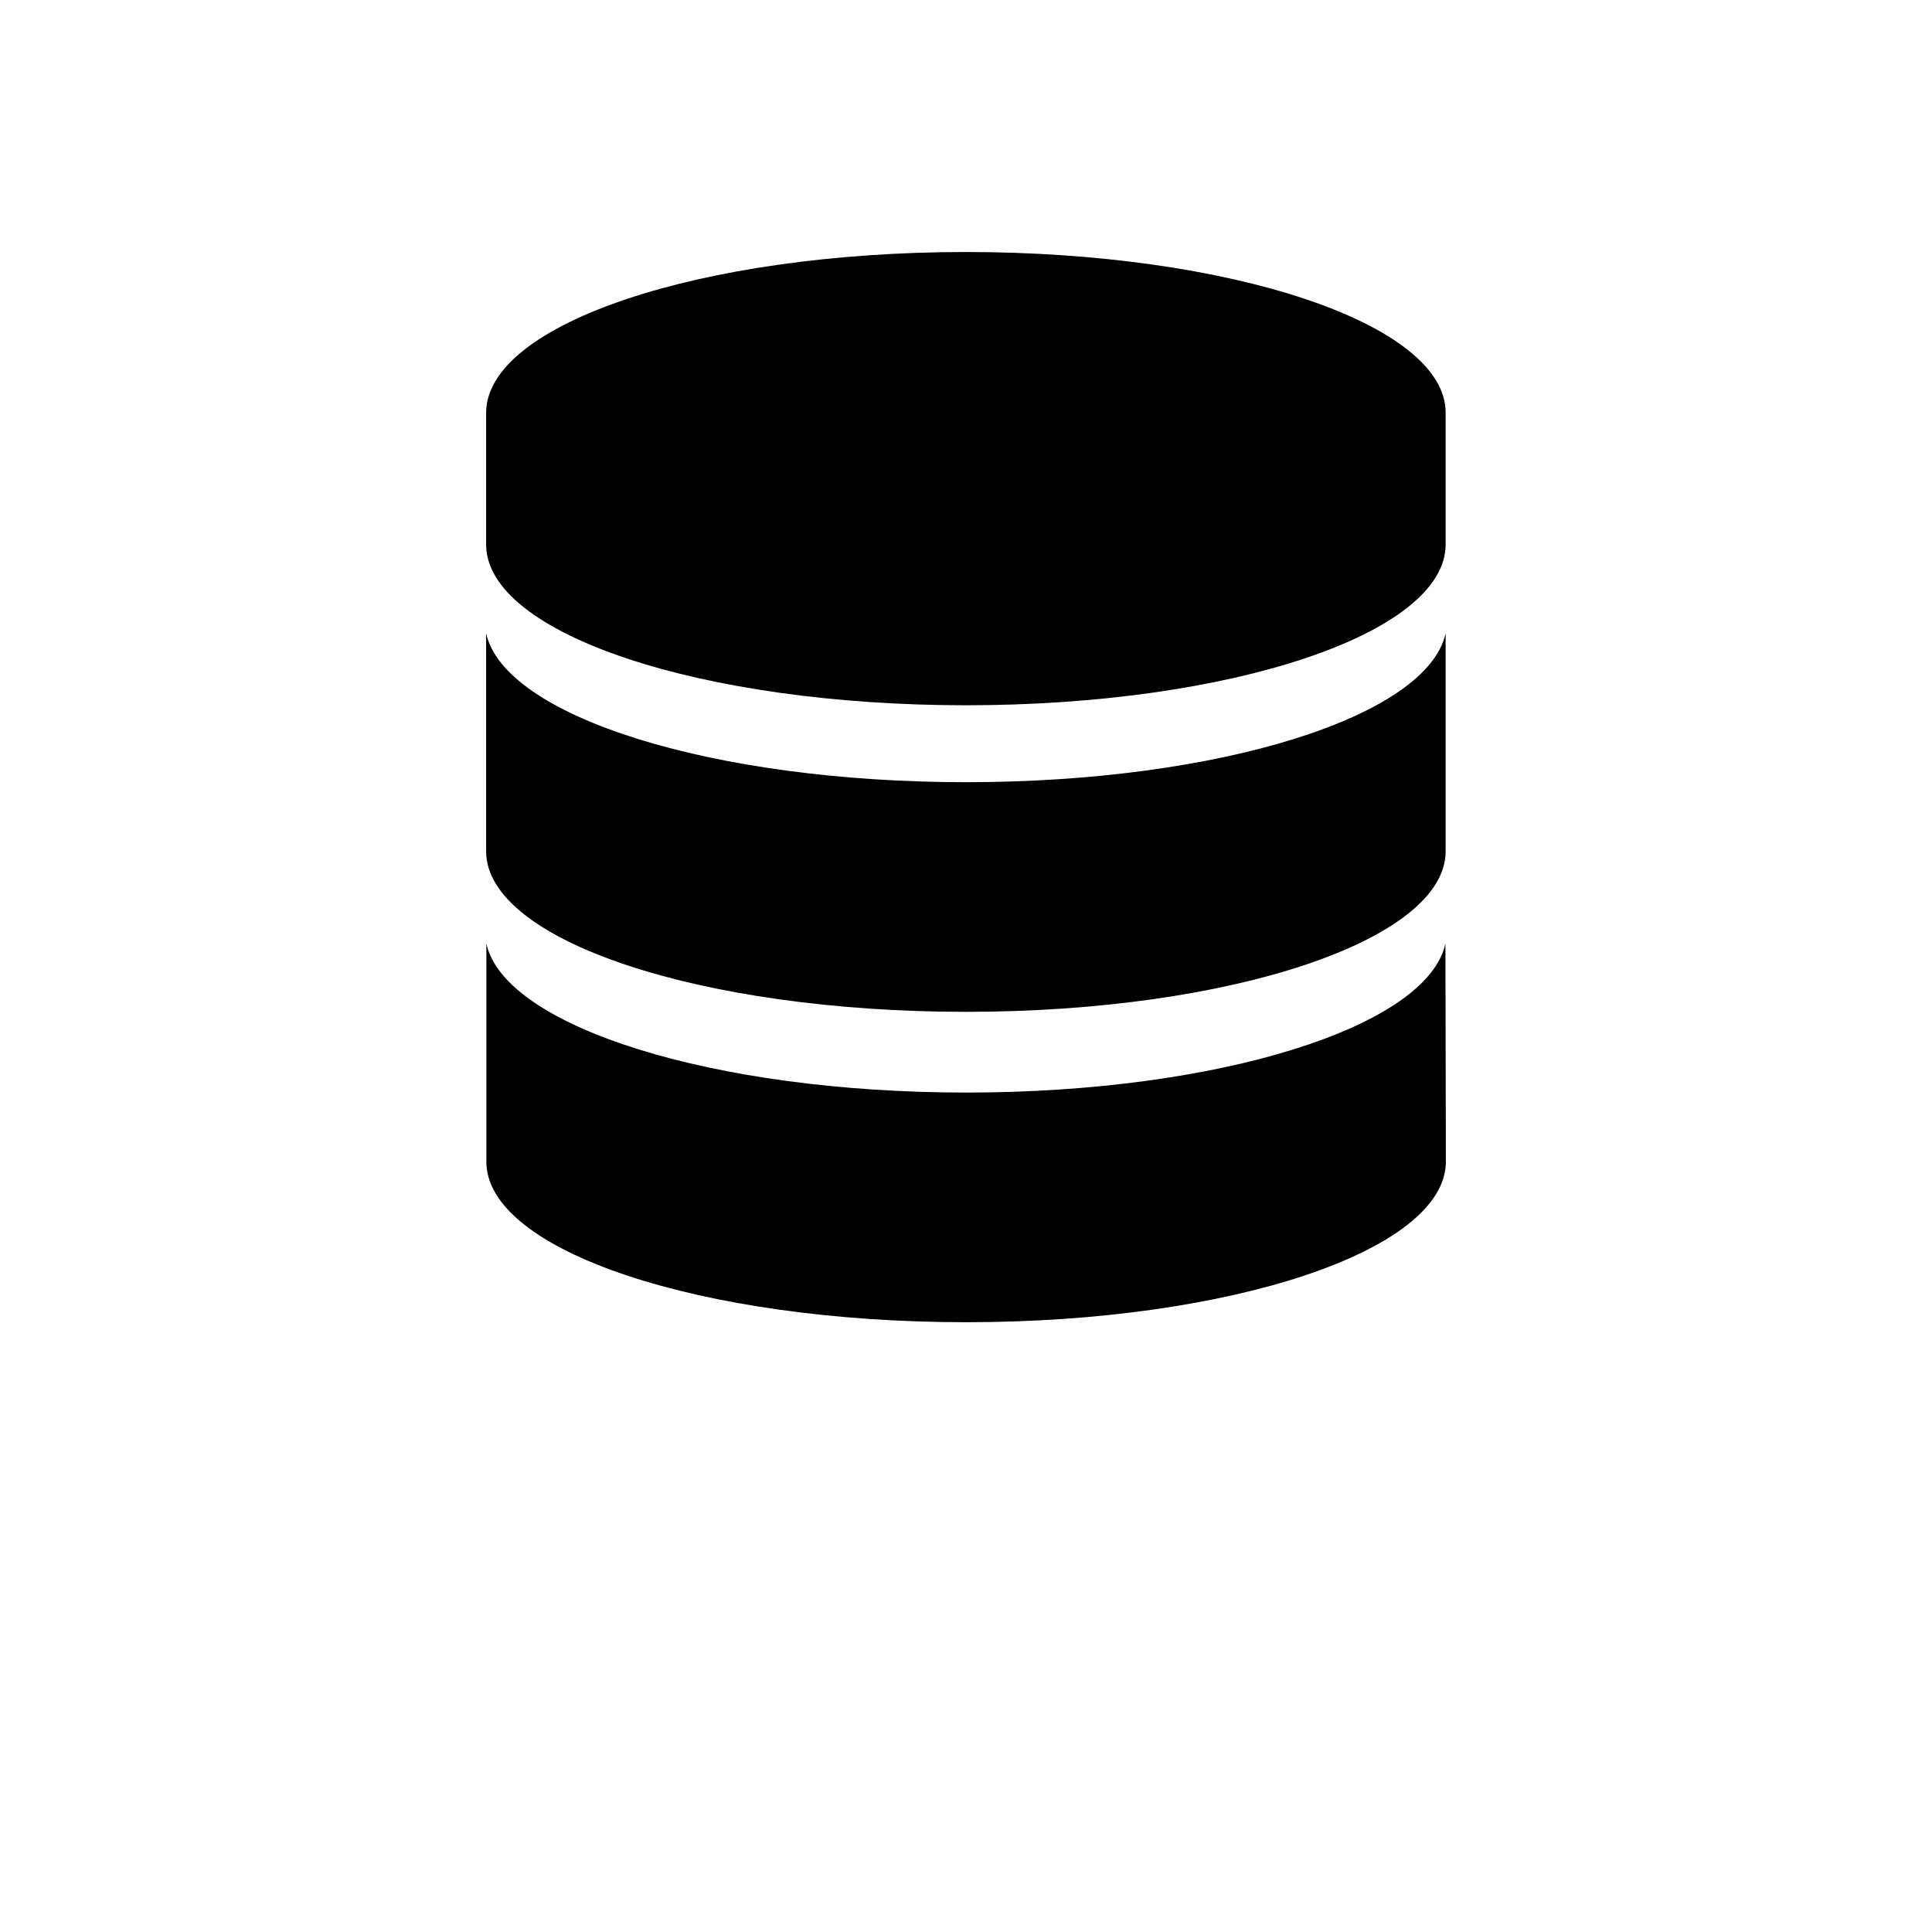 <!DOCTYPE svg PUBLIC "-//W3C//DTD SVG 1.1//EN" "http://www.w3.org/Graphics/SVG/1.1/DTD/svg11.dtd">
<!-- Uploaded to: SVG Repo, www.svgrepo.com, Transformed by: SVG Repo Mixer Tools -->
<svg fill="#000000" width="256px" height="256px" viewBox="-7.2 -7.2 86.40 86.40" id="Layer_1" data-name="Layer 1" xmlns="http://www.w3.org/2000/svg" stroke="#000000" stroke-width="0.001">
<g id="SVGRepo_bgCarrier" stroke-width="0"/>
<g id="SVGRepo_tracerCarrier" stroke-linecap="round" stroke-linejoin="round" stroke="#CCCCCC" stroke-width="0.144"/>
<g id="SVGRepo_iconCarrier"> <title>database</title> <g id="Layer_1-2" data-name="Layer 1"> <path d="M36,4.07c-11.85,0-21.46,3.21-21.46,7.19v5.89c0,4,9.61,7.19,21.46,7.19s21.45-3.21,21.45-7.19V11.26C57.46,7.28,47.85,4.07,36,4.07Z"/> <path d="M36,27.78c-11.32,0-20.64-2.93-21.46-6.66,0,.18,0,9.75,0,9.75,0,4,9.61,7.18,21.46,7.18s21.45-3.21,21.45-7.18c0,0,0-9.57,0-9.75C56.63,24.85,47.32,27.78,36,27.78Z"/> <path d="M57.44,35c-.82,3.72-10.12,6.66-21.43,6.66S15.37,38.72,14.55,35v9.75c0,4,9.61,7.18,21.46,7.18s21.45-3.21,21.45-7.18Z"/> </g> </g>
</svg>
